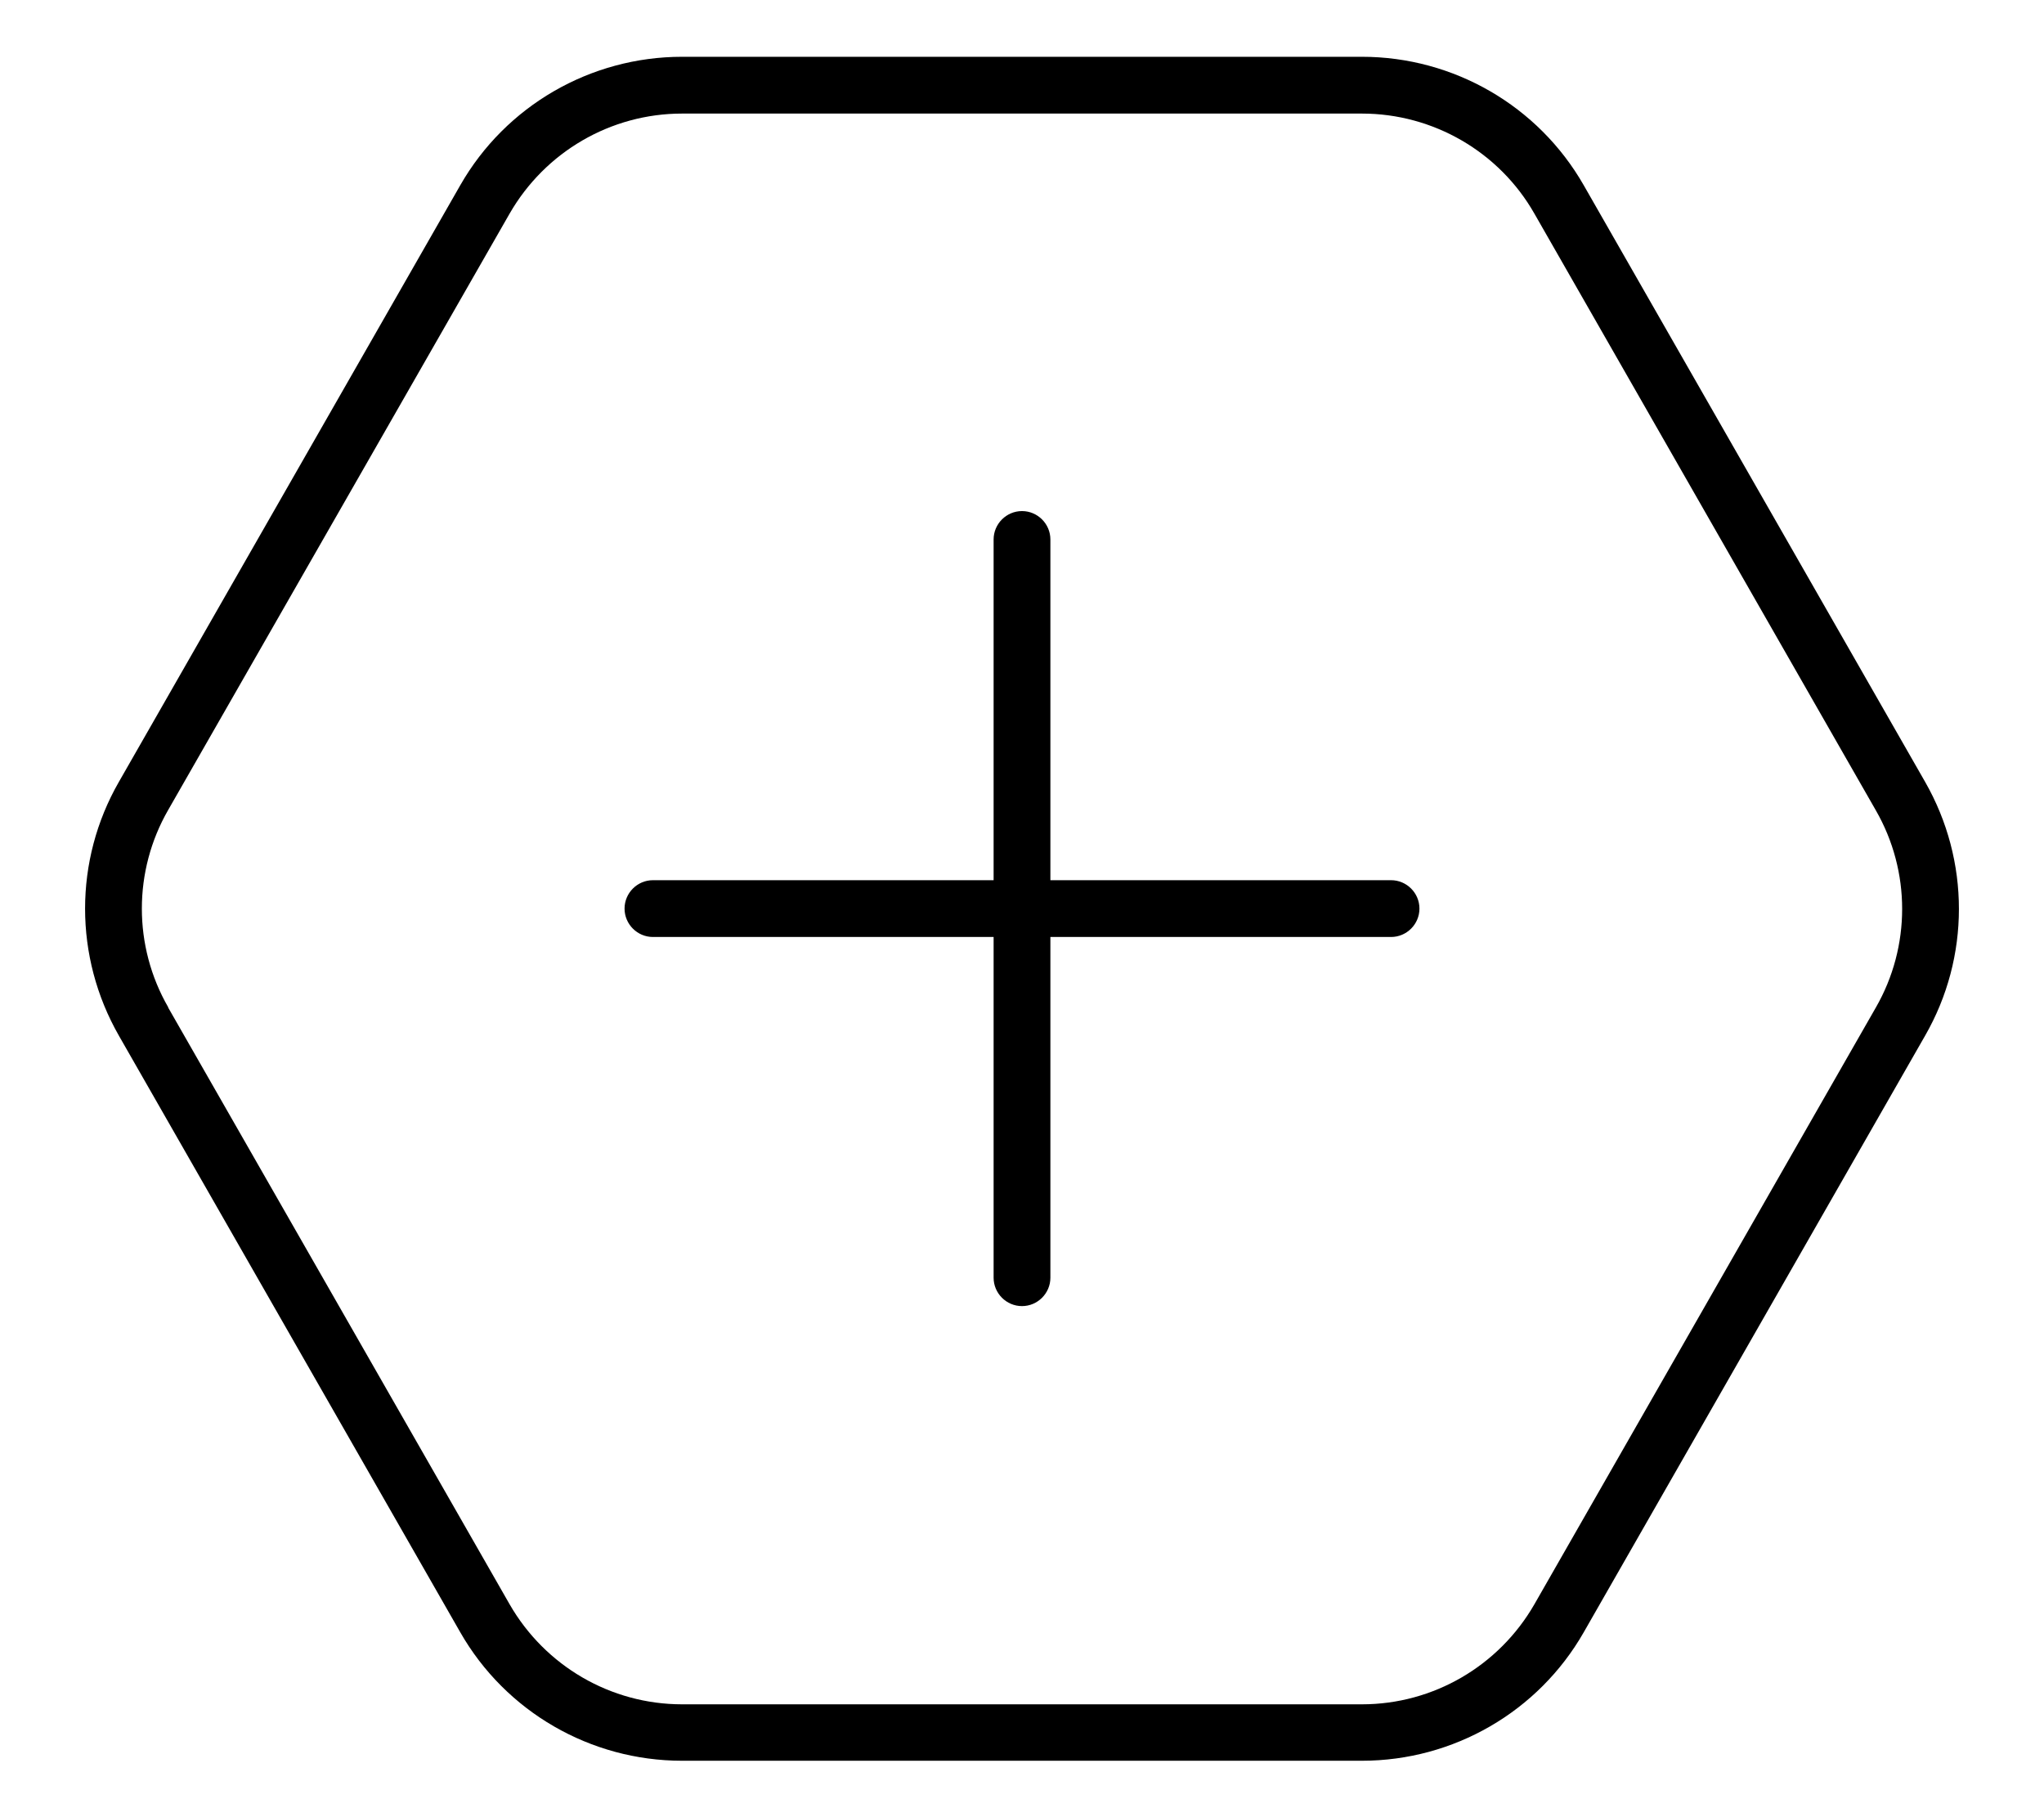 <svg fill="currentColor" xmlns="http://www.w3.org/2000/svg" viewBox="0 0 576 512"><!--! Font Awesome Pro 7.0.1 by @fontawesome - https://fontawesome.com License - https://fontawesome.com/license (Commercial License) Copyright 2025 Fonticons, Inc. --><path fill="currentColor" d="M47.4 283.9l96.2 168.1c10 17.4 28.5 28.2 48.6 28.2l191.6 0c20.1 0 38.6-10.8 48.6-28.2l96.2-168.1c9.9-17.2 9.9-38.4 0-55.6L432.4 60.2C422.5 42.8 403.9 32 383.8 32L192.2 32c-20.1 0-38.6 10.8-48.6 28.2L47.4 228.2c-9.9 17.2-9.9 38.4 0 55.6zm-13.9 7.9c-12.7-22.2-12.7-49.4 0-71.5L129.7 52.2C142.5 29.8 166.4 16 192.2 16l191.6 0c25.8 0 49.7 13.8 62.5 36.2l96.2 168.1c12.7 22.2 12.7 49.4 0 71.5L446.3 459.9c-12.8 22.4-36.7 36.2-62.5 36.2l-191.6 0c-25.8 0-49.7-13.8-62.5-36.2L33.5 291.8zM280 360l0-96-96 0c-4.4 0-8-3.6-8-8s3.6-8 8-8l96 0 0-96c0-4.4 3.6-8 8-8s8 3.6 8 8l0 96 96 0c4.4 0 8 3.6 8 8s-3.6 8-8 8l-96 0 0 96c0 4.4-3.6 8-8 8s-8-3.6-8-8z"/></svg>